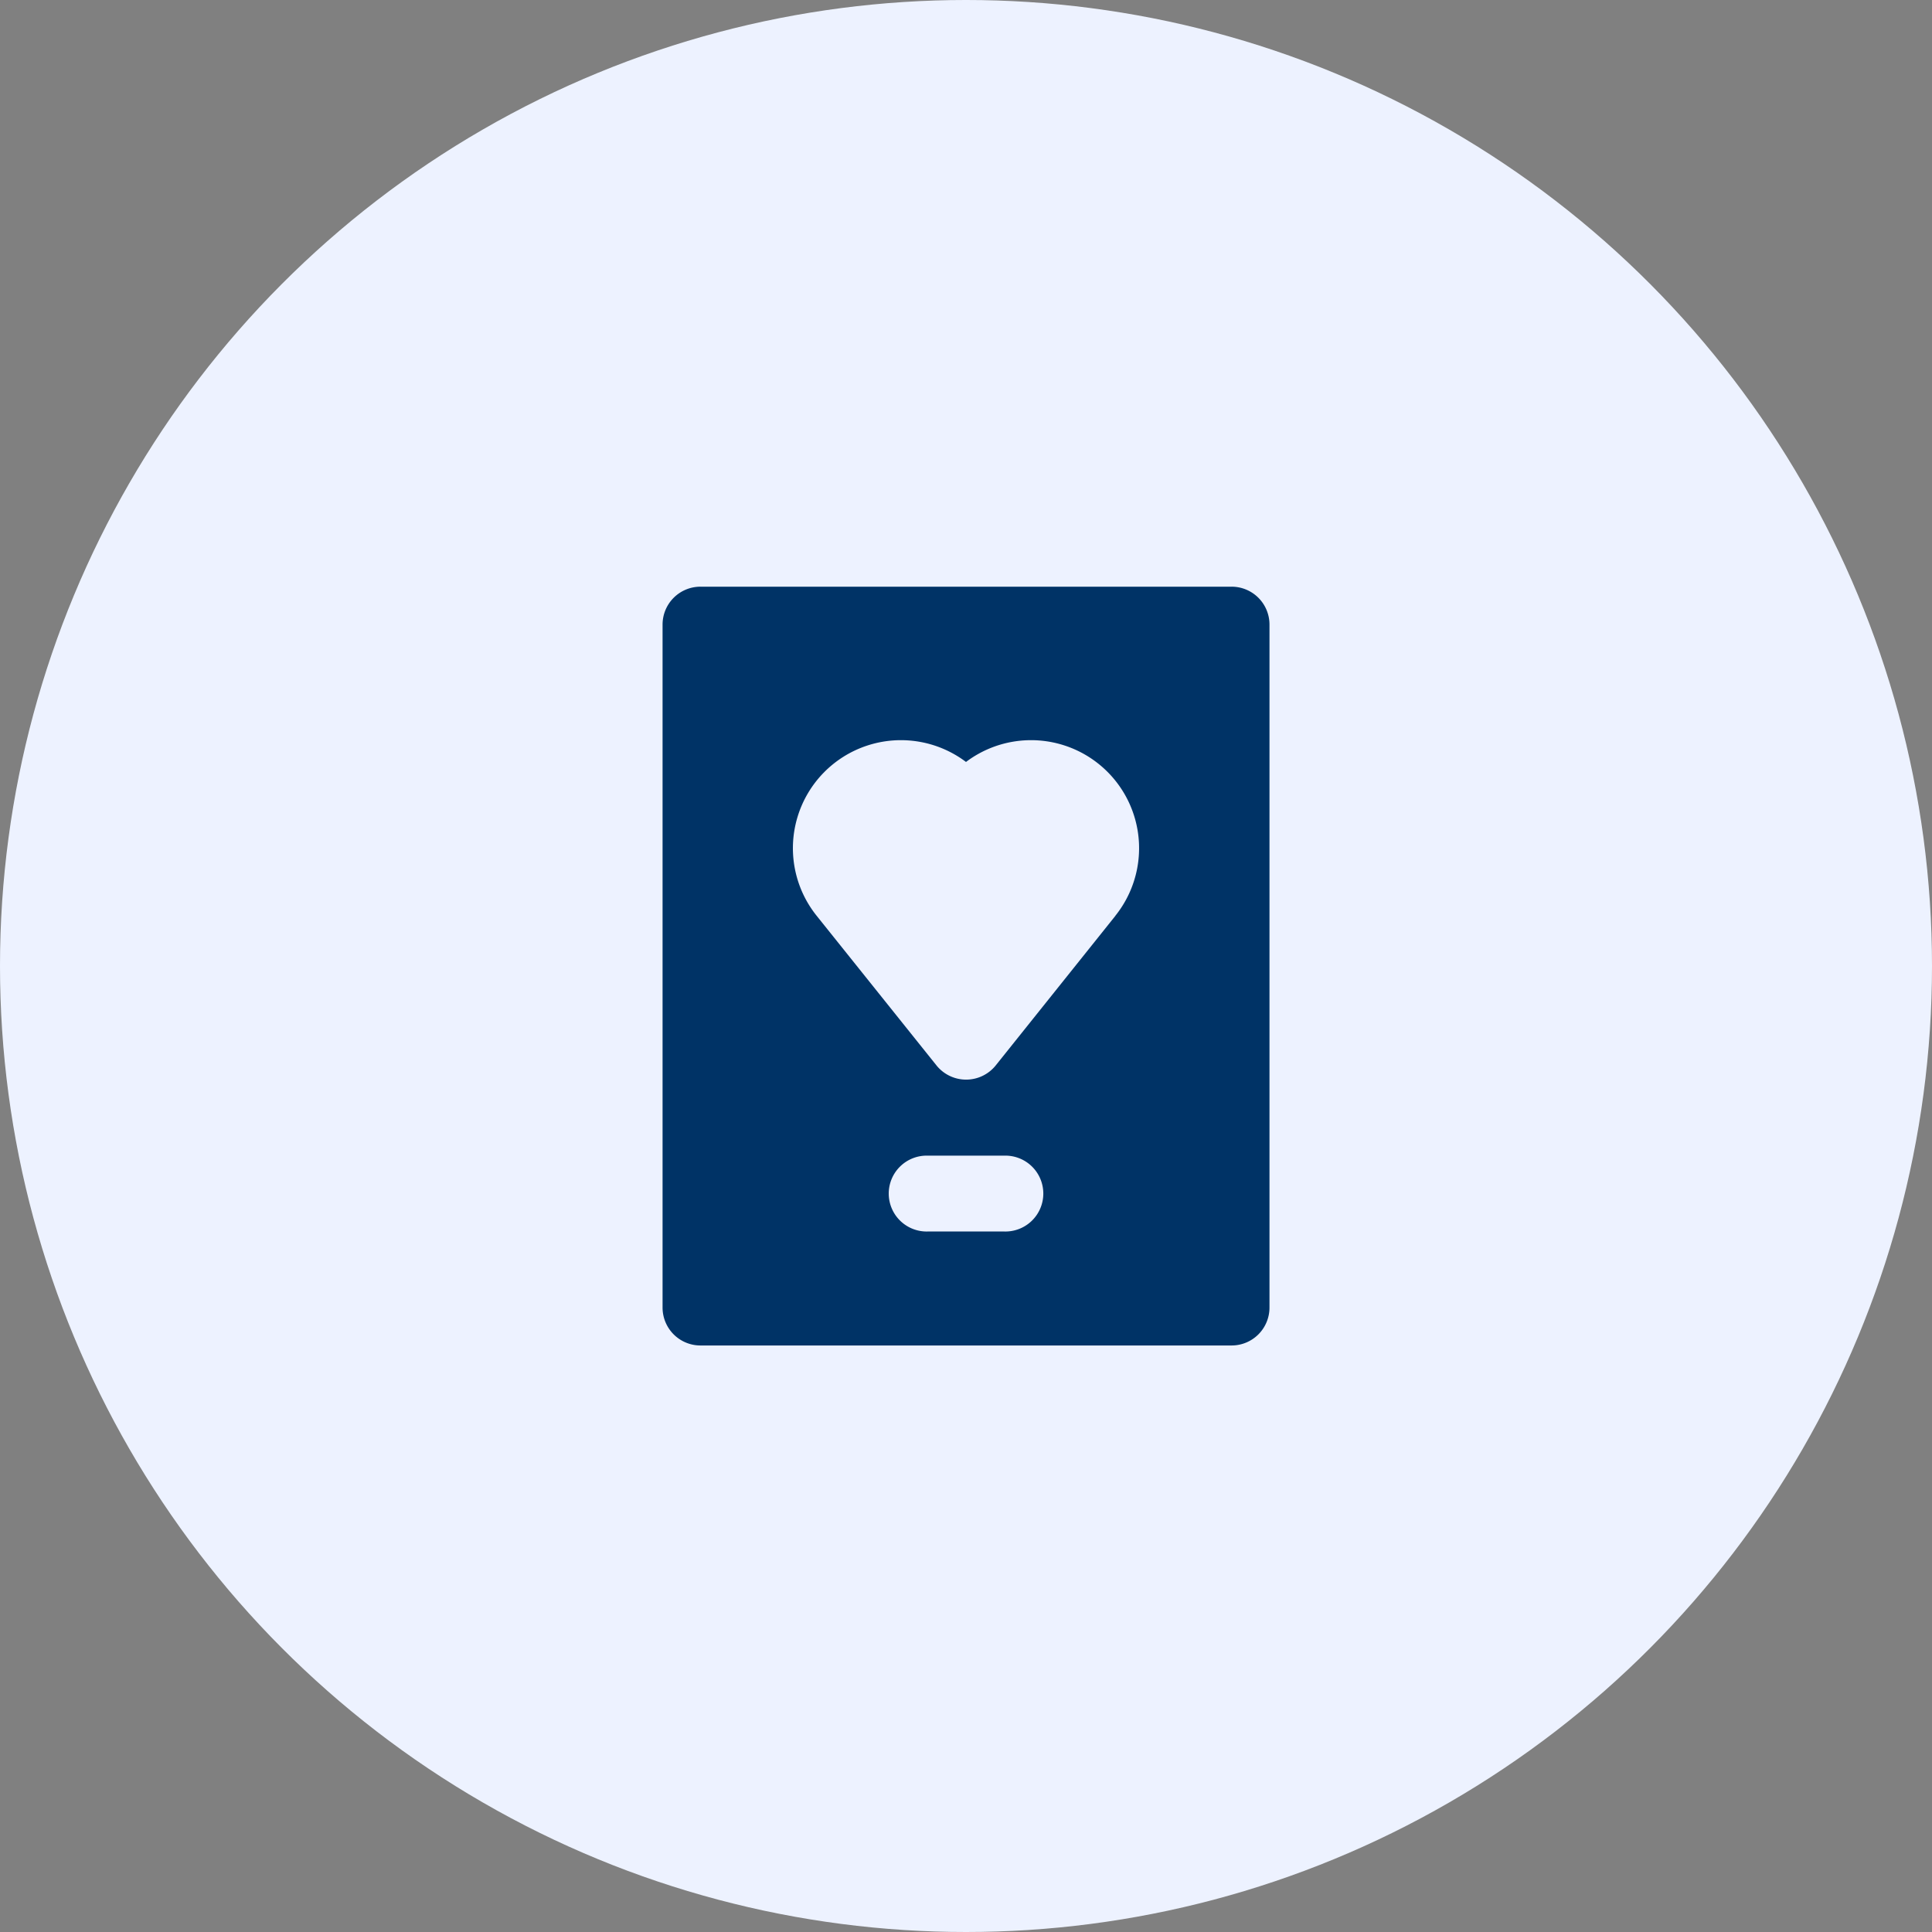 <svg xmlns="http://www.w3.org/2000/svg" width="36" height="36" viewBox="0 0 36 36">
  <rect x="0" y="0" width="36" height="36" fill="#808080" stroke="none"/>
  <g id="Group_5704" data-name="Group 5704" transform="translate(0.033 -0.017)">
    <circle id="Ellipse_204" data-name="Ellipse 204" cx="18" cy="18" r="18" transform="translate(-0.033 0.017)" fill="#edf2ff"/>
    <path id="noun-invite-4372364" d="M173.936,46.668h-9.895a.706.706,0,0,0-.707.707V60.1a.706.706,0,0,0,.707.707h9.895a.706.706,0,0,0,.707-.707V47.375a.706.706,0,0,0-.707-.707Zm-4.241,12.015h-1.413a.707.707,0,1,1,0-1.413h1.413a.707.707,0,1,1,0,1.413Zm2.076-5.881-2.231,2.789a.708.708,0,0,1-1.1,0L166.205,52.8a2.013,2.013,0,0,1,2.783-2.866,2.013,2.013,0,0,1,2.783,2.866Z" transform="translate(-151.021 -35.719)" fill="#036"/>
  </g>
</svg>
